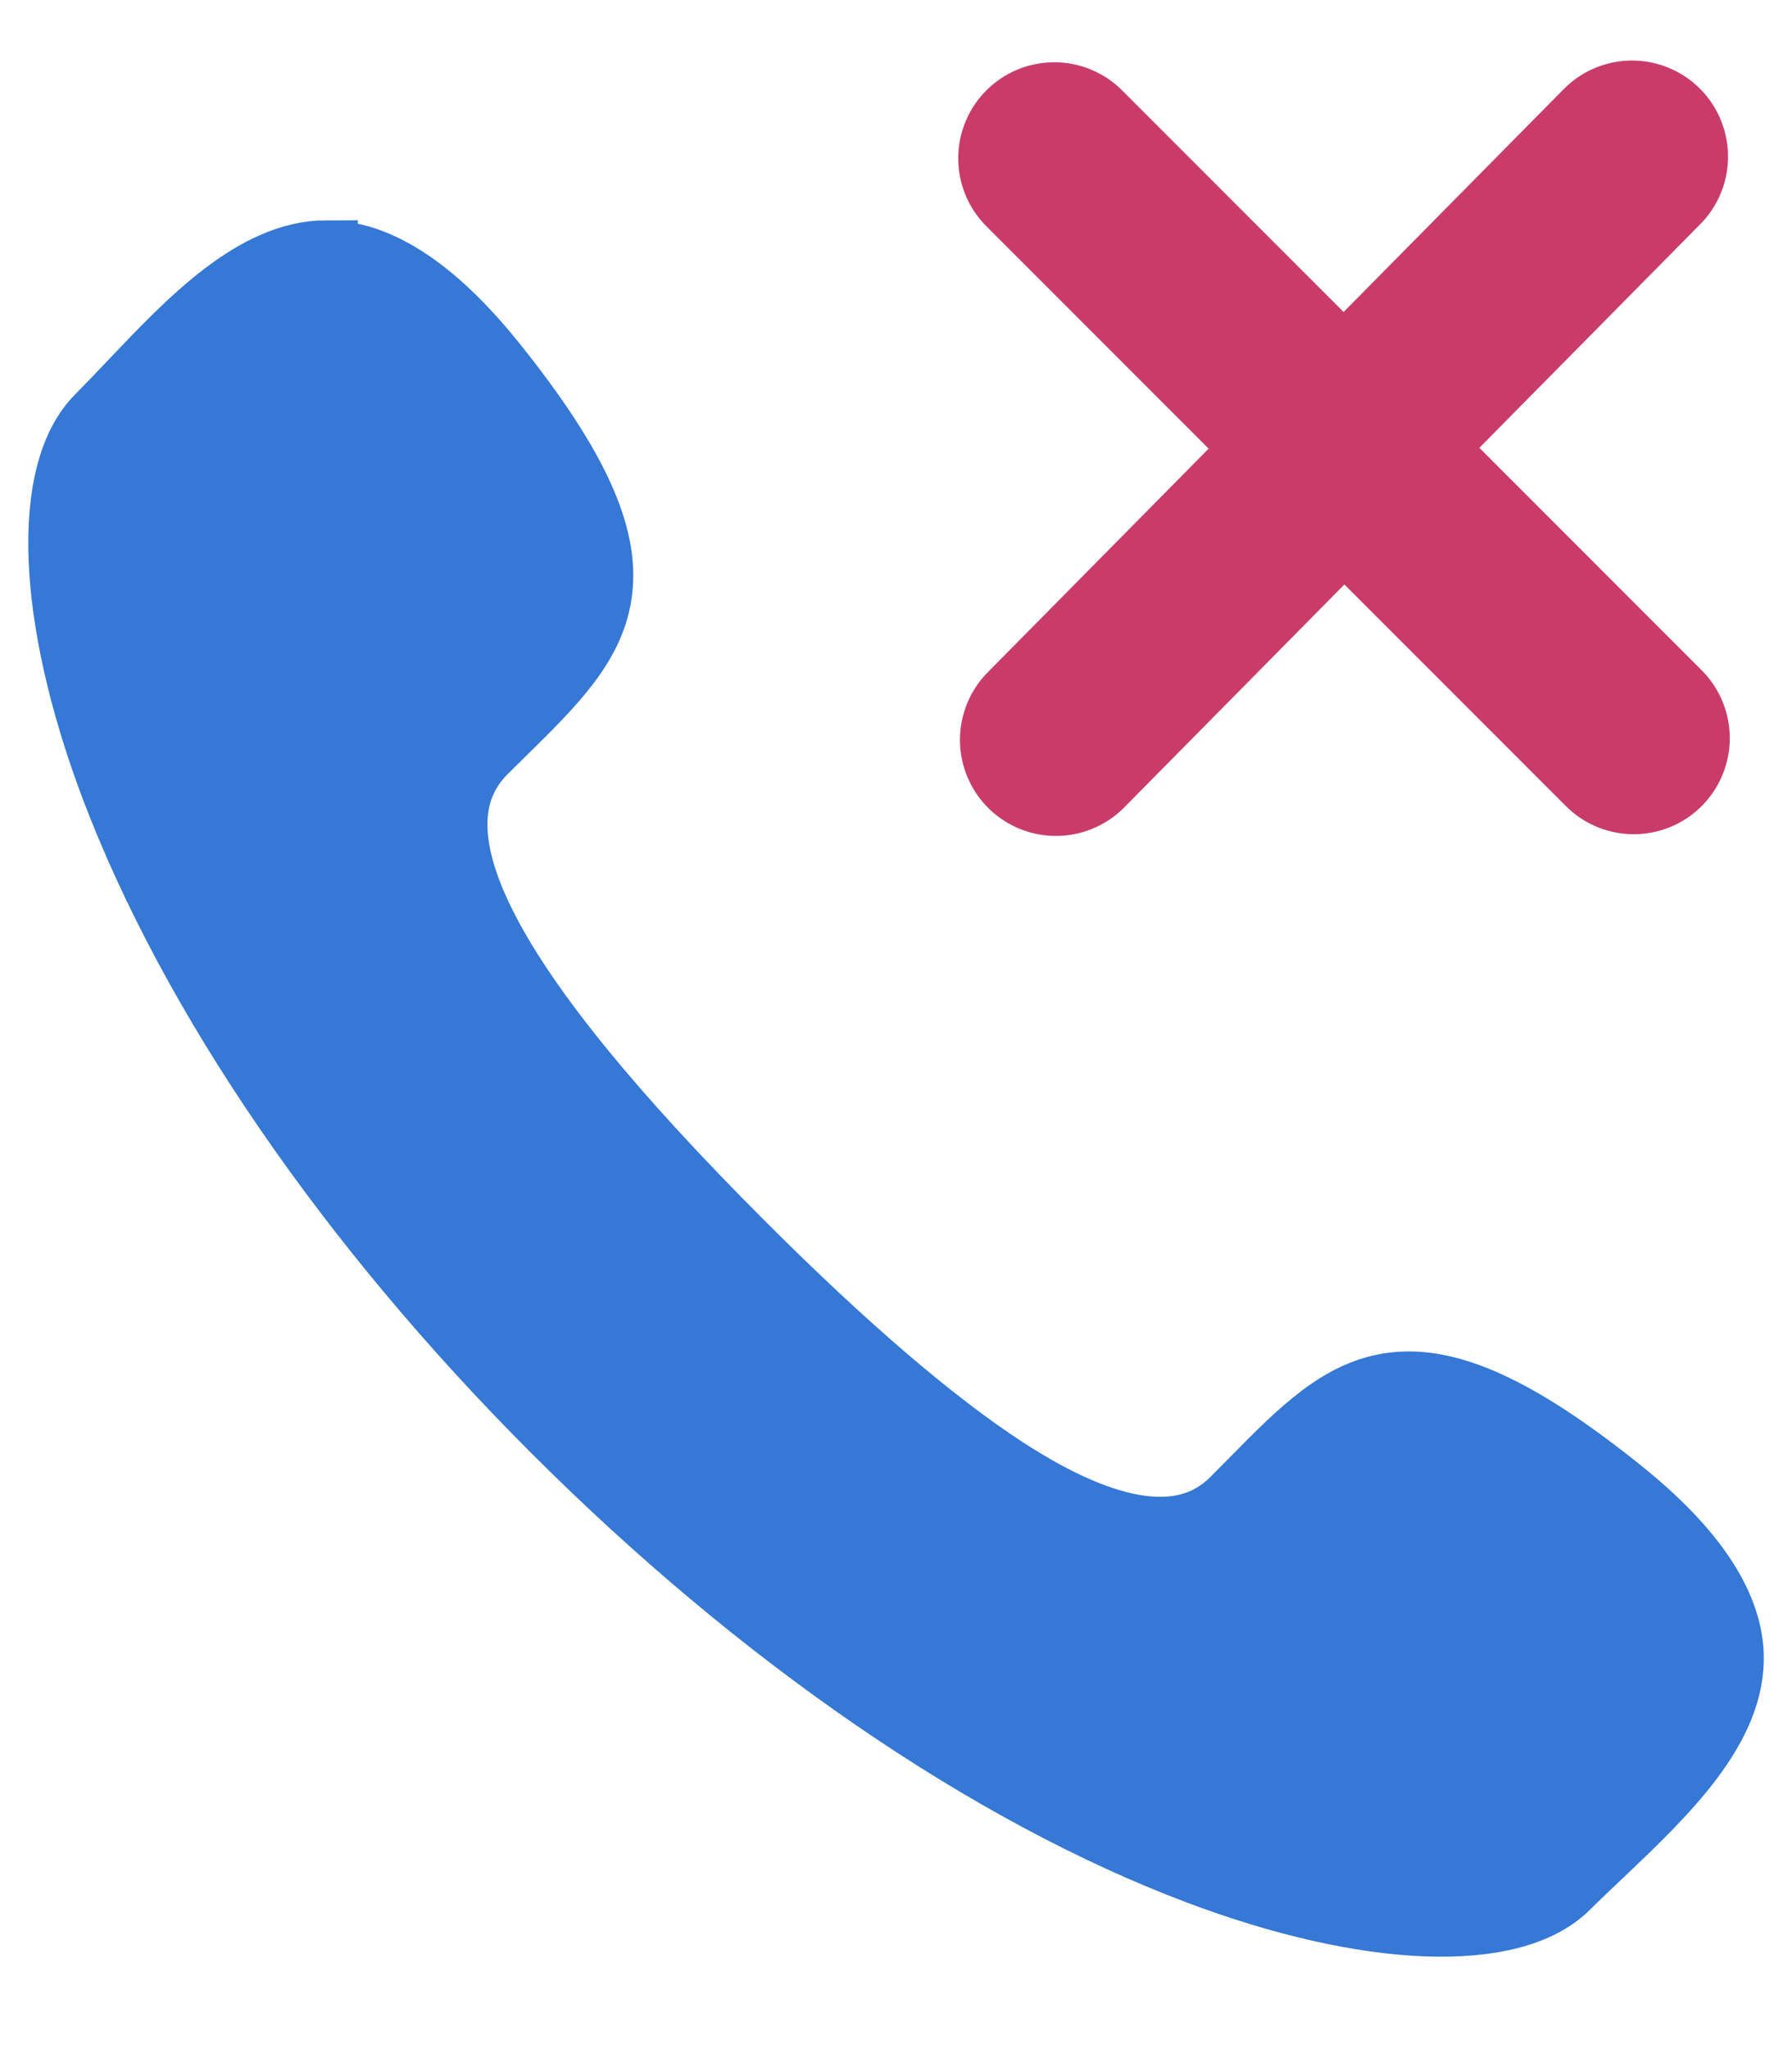 <svg xmlns="http://www.w3.org/2000/svg" width="14" height="16" viewBox="0 0 14 16">
    <g fill="none" fill-rule="evenodd">
        <path fill="#3578D5" fill-rule="nonzero" stroke="#3578D5" stroke-width=".5" d="M2.551 2.47c-.562 0-1.07.536-1.52 1.009-.09.095-.178.187-.264.274-.432.431-.388 1.564.11 2.888.618 1.635 1.843 3.422 3.452 5.03 1.61 1.609 3.395 2.834 5.03 3.45 1.324.5 2.457.543 2.888.112.086-.086.179-.173.274-.263.483-.46 1.032-.98 1.008-1.558-.017-.397-.306-.825-.86-1.27-1.657-1.332-2.12-.862-2.888-.082l-.151.152c-.367.367-.964.286-1.774-.24-.562-.366-1.256-.96-2.062-1.767-1.992-1.992-2.63-3.21-2.006-3.836l.15-.148c.781-.768 1.253-1.232-.08-2.89-.446-.554-.873-.843-1.27-.86h-.037z" transform="translate(0 -.5)"/>
        <path stroke="#C93C69" stroke-linecap="round" stroke-width="1.5" d="M8.5 1.5L12.5 6.5" transform="translate(0 -.5) rotate(-6.34 10.5 4)"/>
        <path stroke="#C93C69" stroke-linecap="round" stroke-width="1.5" d="M8.5 1.5L12.5 6.5" transform="translate(0 -.5) scale(-1 1) rotate(-6 0 204.352)"/>
    </g>
</svg>
